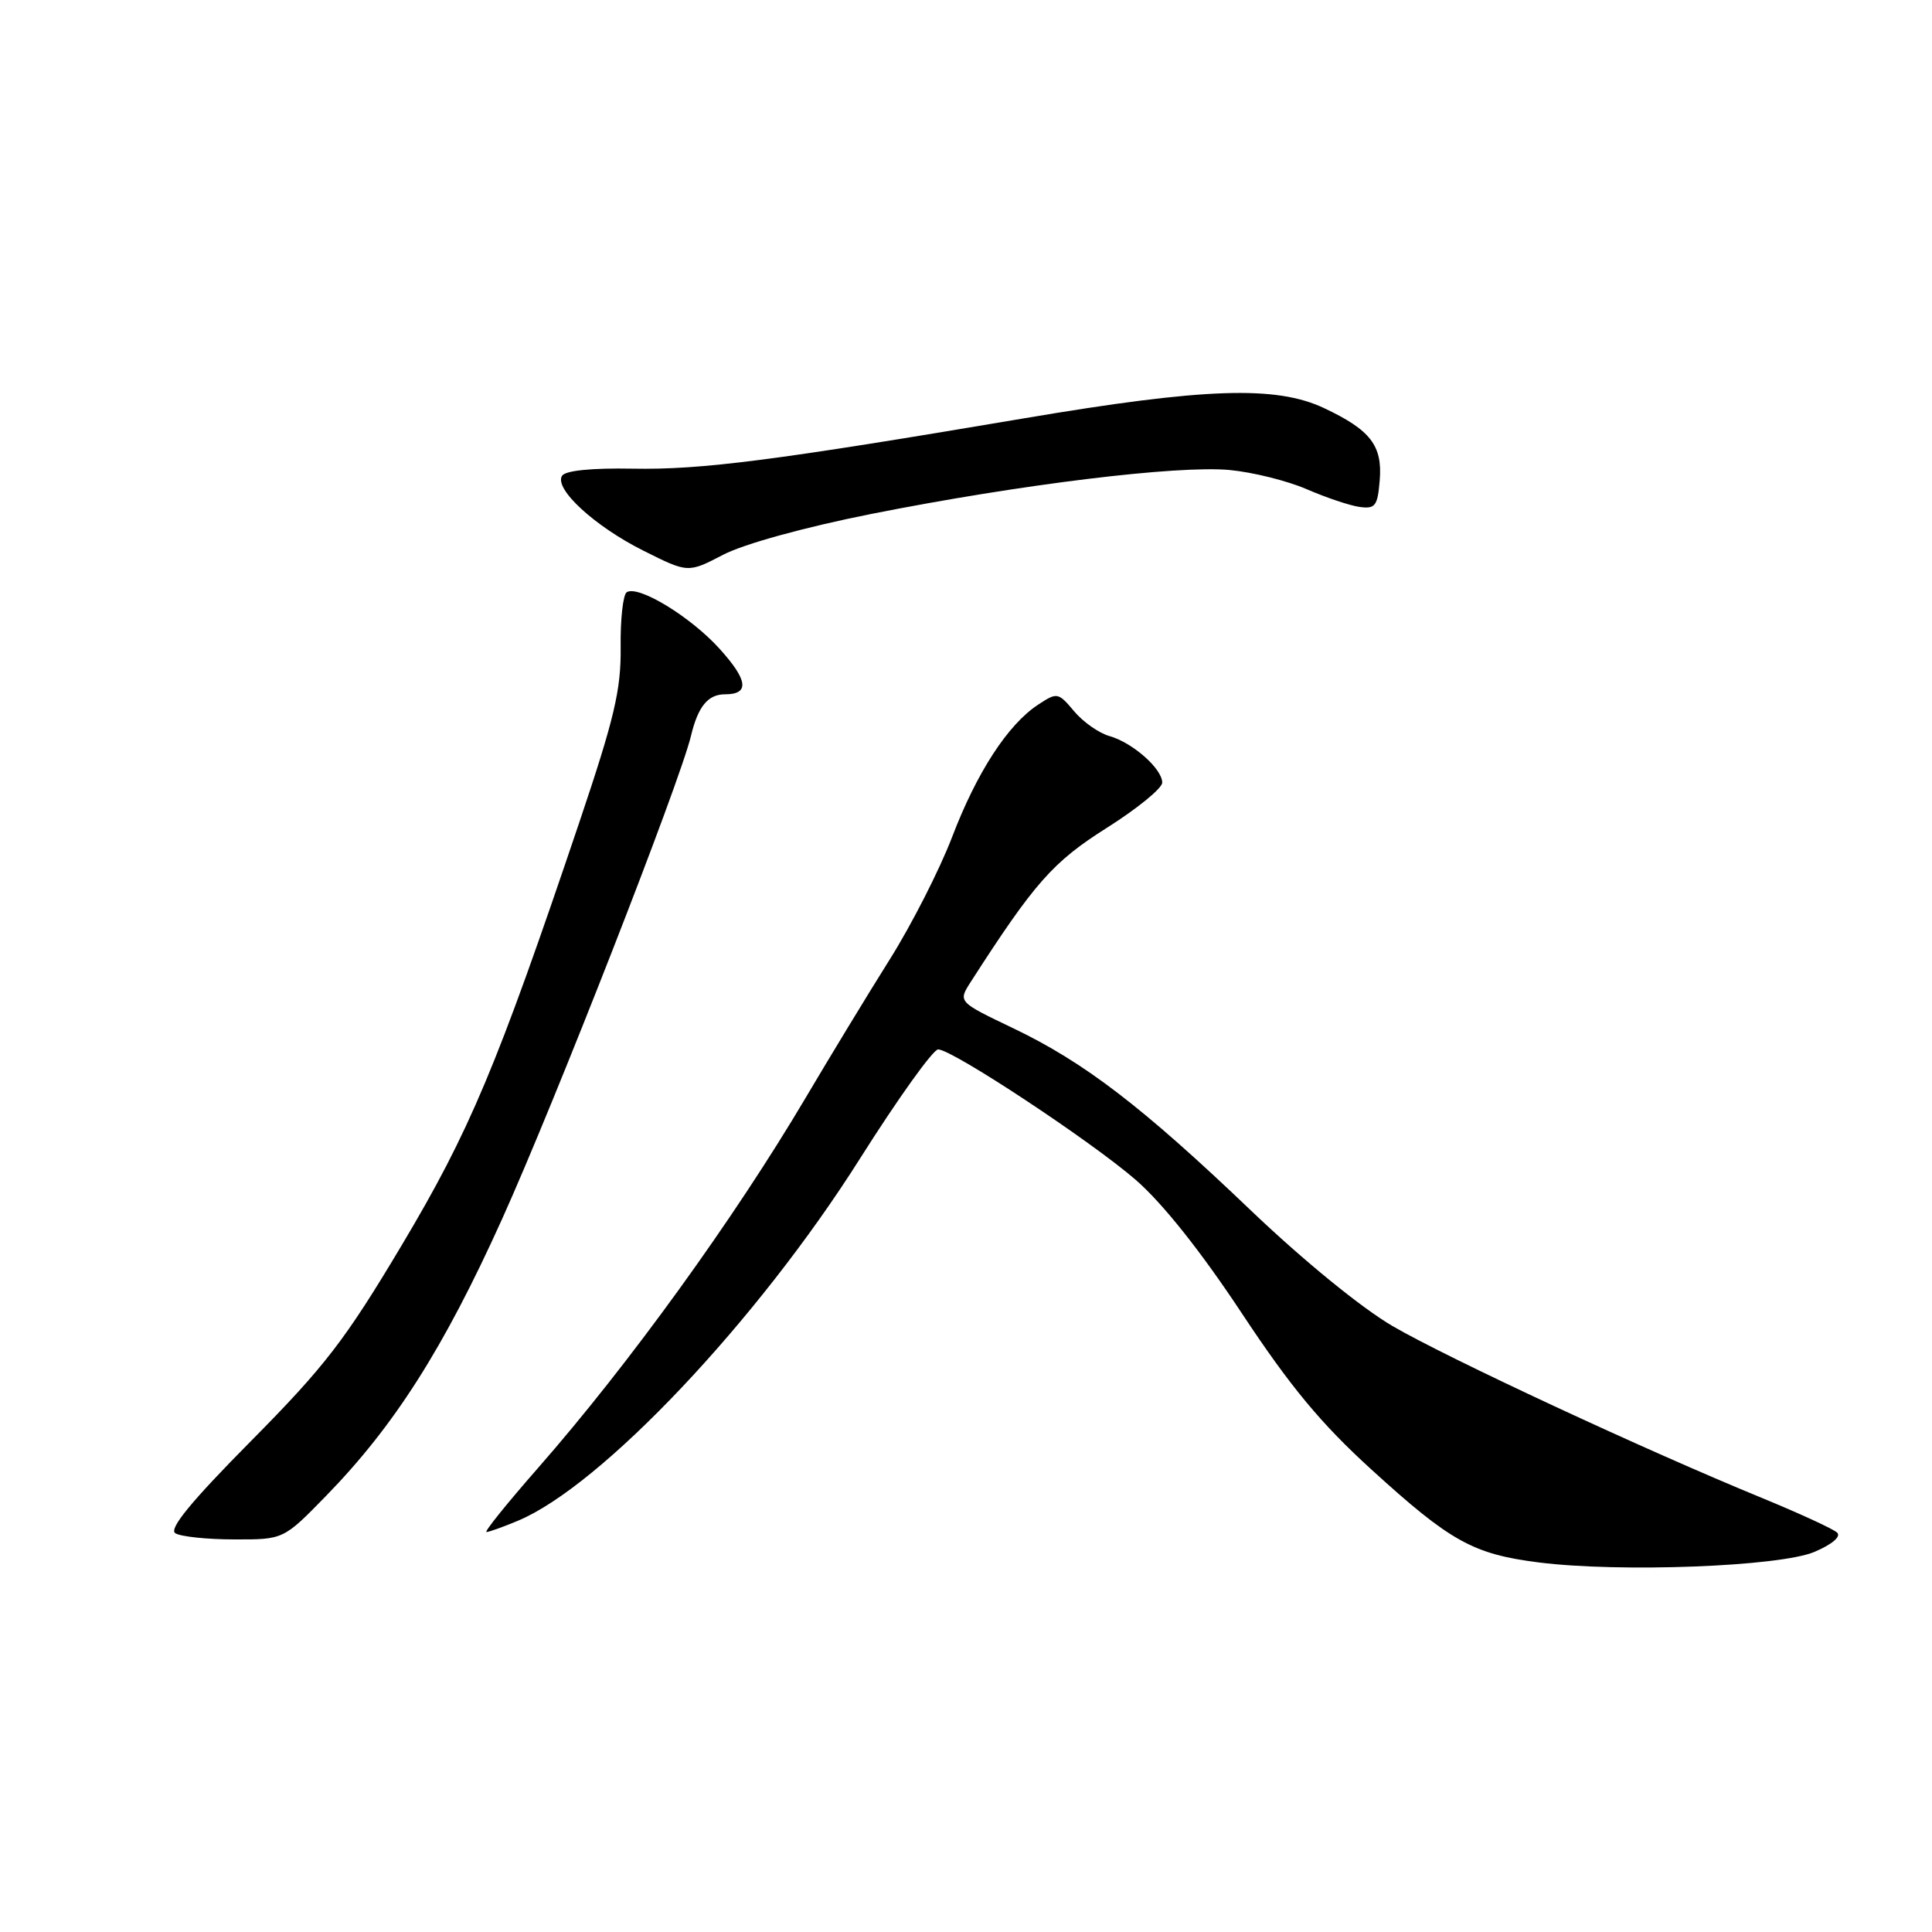 <?xml version="1.0" encoding="UTF-8" standalone="no"?>
<!DOCTYPE svg PUBLIC "-//W3C//DTD SVG 1.1//EN" "http://www.w3.org/Graphics/SVG/1.1/DTD/svg11.dtd" >
<svg xmlns="http://www.w3.org/2000/svg" xmlns:xlink="http://www.w3.org/1999/xlink" version="1.1" viewBox="0 0 256 256">
 <g >
 <path fill="currentColor"
d=" M 240.43 205.63 C 242.76 204.64 243.98 203.60 243.43 203.08 C 242.92 202.59 238.45 200.54 233.50 198.50 C 218.01 192.15 191.80 179.95 184.52 175.71 C 180.41 173.31 172.73 167.05 165.78 160.42 C 151.34 146.62 143.67 140.75 134.22 136.23 C 126.94 132.75 126.94 132.75 128.62 130.12 C 137.08 116.96 139.51 114.21 146.65 109.70 C 150.69 107.15 154.00 104.45 154.00 103.70 C 154.00 101.86 150.06 98.39 147.00 97.53 C 145.62 97.14 143.52 95.67 142.33 94.25 C 140.22 91.74 140.08 91.71 137.56 93.37 C 133.55 96.00 129.42 102.35 126.14 110.96 C 124.49 115.26 120.78 122.55 117.89 127.14 C 115.00 131.74 109.98 140.00 106.73 145.50 C 97.27 161.49 83.32 180.79 71.32 194.48 C 67.21 199.17 64.12 203.00 64.46 203.00 C 64.79 203.00 66.67 202.33 68.62 201.51 C 79.69 196.89 100.39 174.98 113.92 153.57 C 118.99 145.55 123.66 139.02 124.32 139.05 C 126.30 139.13 144.55 151.19 150.48 156.33 C 154.03 159.41 159.10 165.78 164.51 173.96 C 170.99 183.76 175.03 188.63 181.74 194.74 C 192.20 204.27 195.20 205.93 203.89 207.03 C 214.69 208.39 235.85 207.58 240.43 205.63 Z  M 43.17 198.25 C 52.26 188.93 58.79 178.66 66.51 161.57 C 73.50 146.10 90.08 103.69 91.56 97.50 C 92.49 93.61 93.81 92.00 96.06 92.00 C 99.34 92.00 99.13 90.15 95.35 85.97 C 91.51 81.72 84.60 77.51 83.05 78.47 C 82.56 78.77 82.19 82.05 82.24 85.76 C 82.30 91.42 81.42 95.14 76.75 109.00 C 65.84 141.32 62.23 149.91 53.23 165.00 C 45.76 177.53 43.05 181.05 33.27 190.93 C 25.30 198.98 22.34 202.60 23.23 203.16 C 23.93 203.61 27.44 203.98 31.03 203.98 C 37.56 204.00 37.56 204.00 43.17 198.25 Z  M 115.50 68.09 C 135.20 64.18 156.02 61.63 162.95 62.28 C 166.00 62.57 170.59 63.71 173.14 64.82 C 175.70 65.93 178.85 66.99 180.14 67.17 C 182.23 67.46 182.54 67.05 182.82 63.65 C 183.20 59.04 181.60 56.97 175.41 54.06 C 169.04 51.07 159.61 51.39 135.76 55.42 C 102.63 61.02 92.96 62.27 83.83 62.10 C 78.38 62.00 74.90 62.35 74.47 63.05 C 73.40 64.78 78.82 69.76 85.30 72.99 C 91.17 75.93 91.17 75.93 95.84 73.50 C 98.59 72.07 106.65 69.85 115.50 68.09 Z "/>
</g>
</svg>